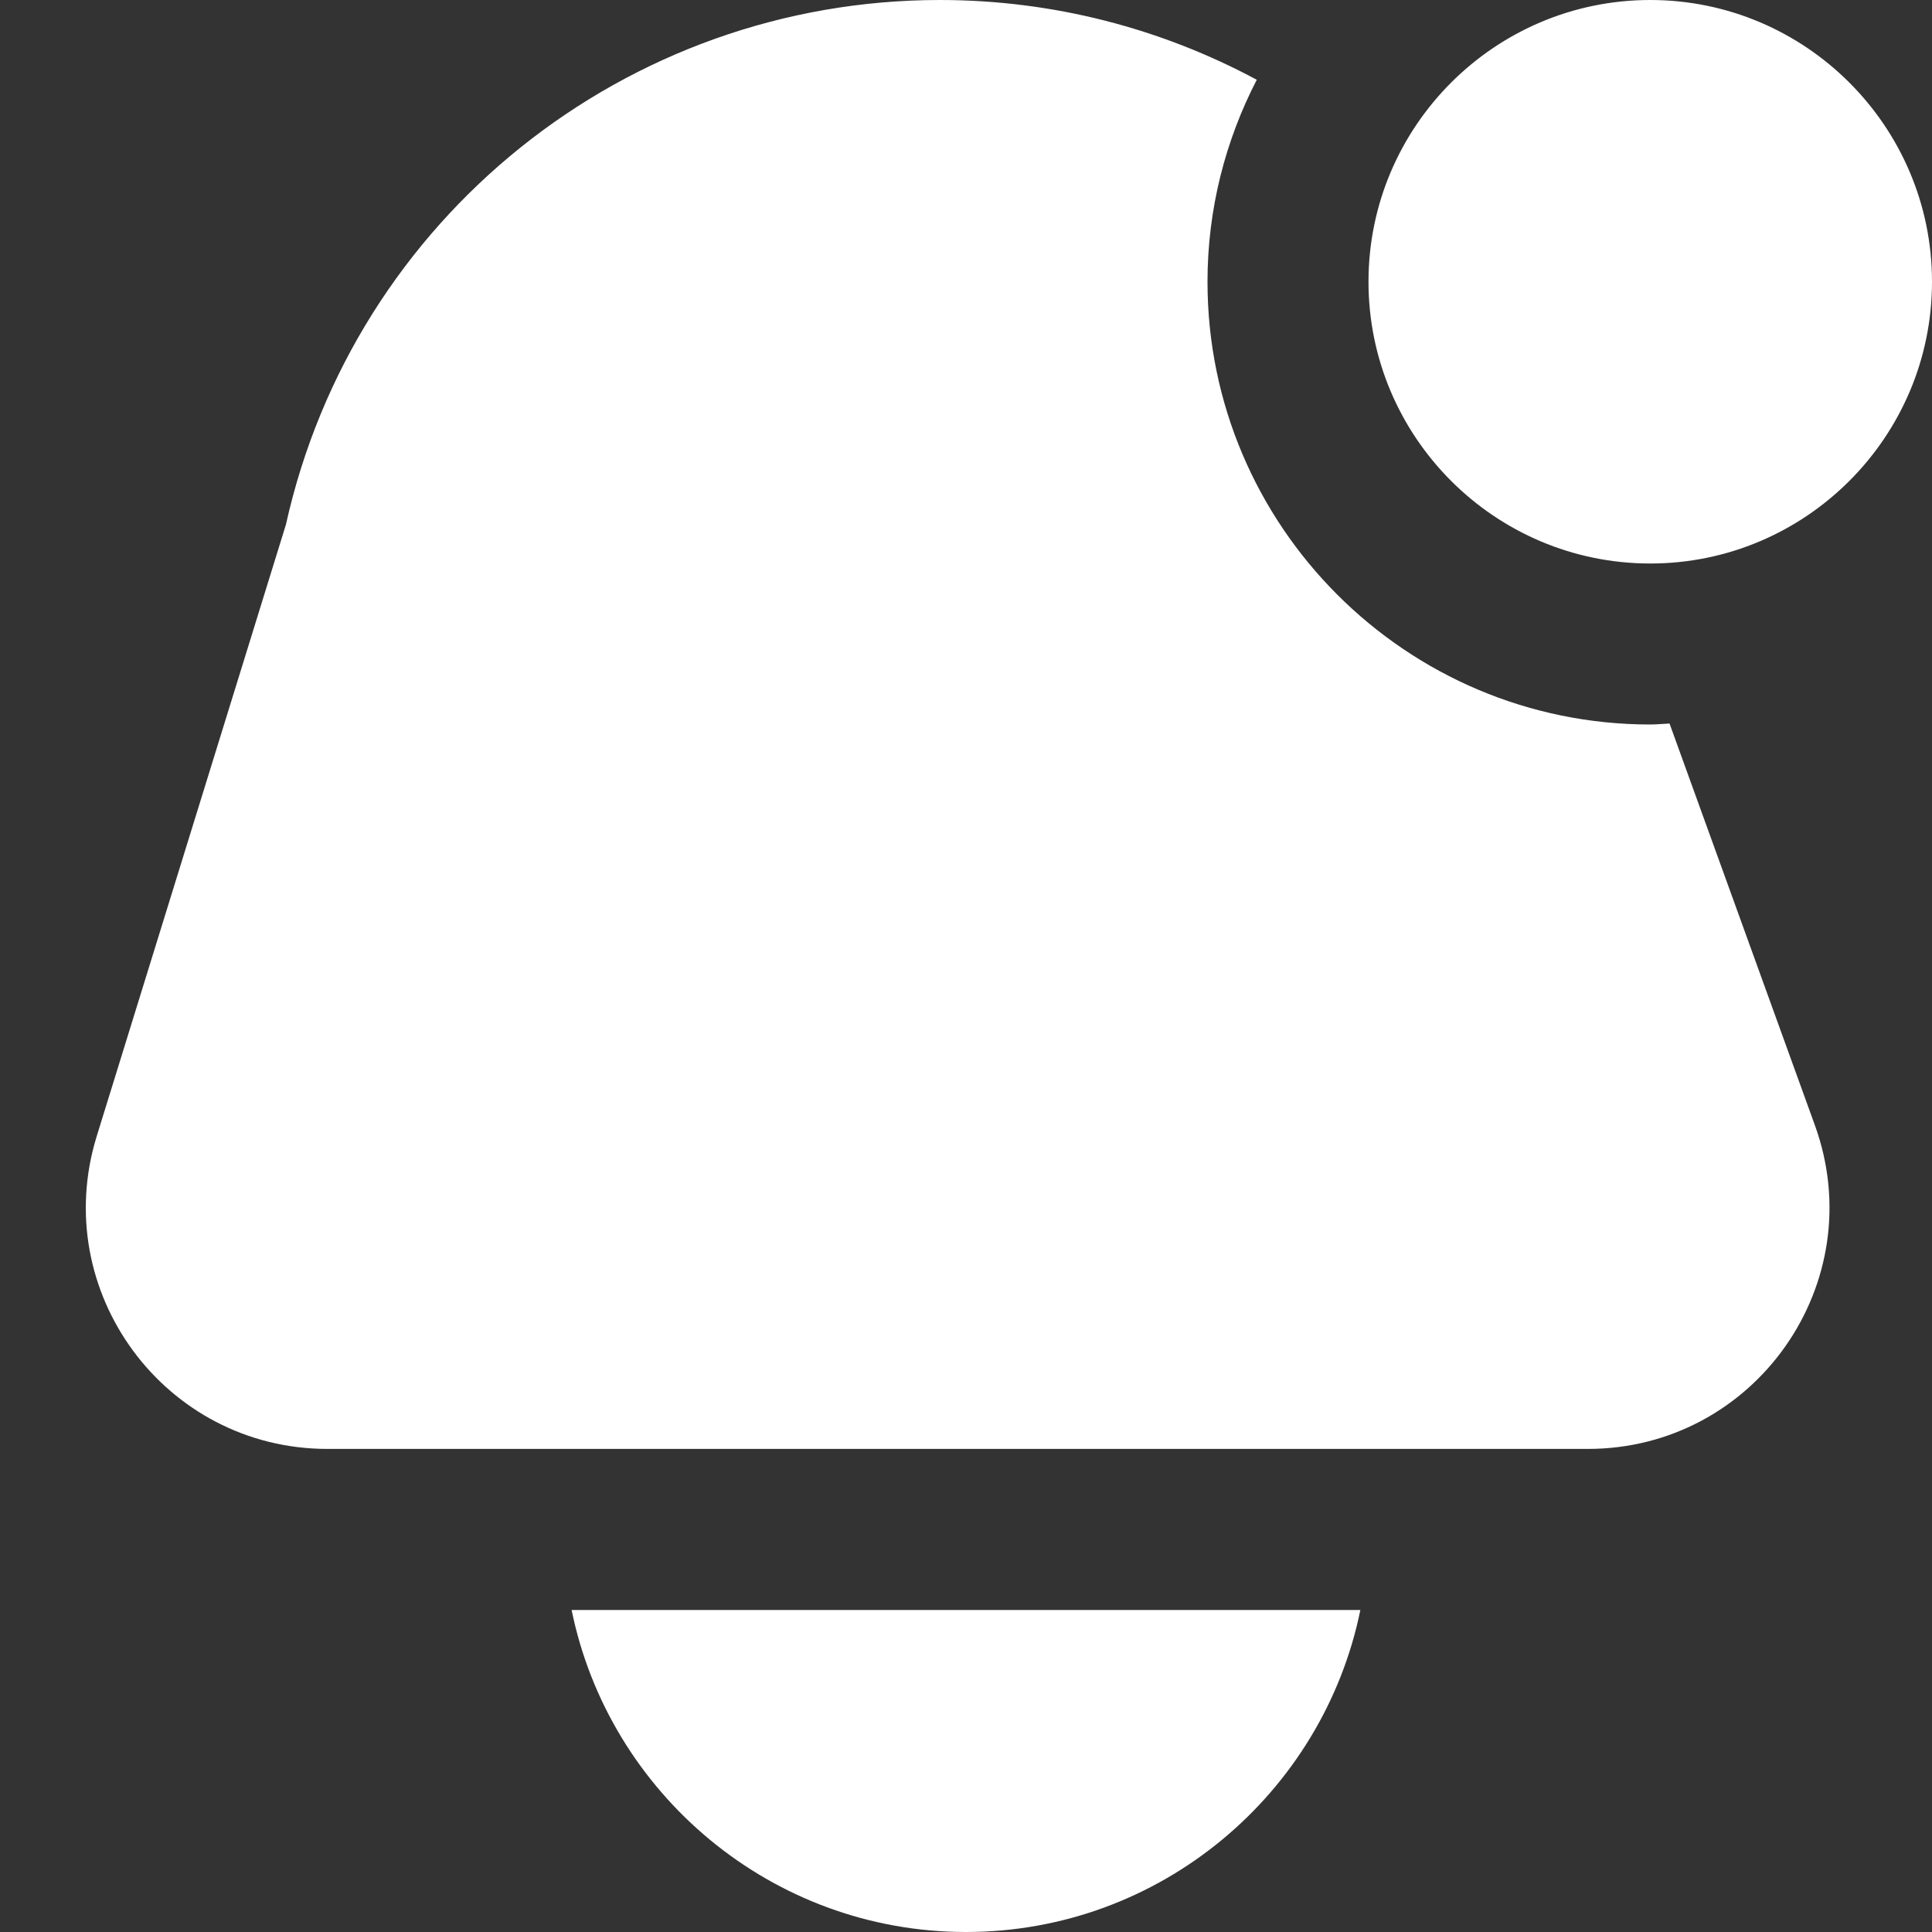 <svg width="100" height="100" viewBox="0 0 100 100" fill="none" xmlns="http://www.w3.org/2000/svg">
<rect x="0" y="0" width="100" height="100" fill="#333333" stroke="none"/>
<path d="M70.412 83.333C68.475 92.829 60.058 100 50 100C39.942 100 31.521 92.829 29.587 83.333H70.412ZM85.417 29.167C93.458 29.167 100 22.625 100 14.583C100 6.542 93.458 0 85.417 0C77.375 0 70.833 6.542 70.833 14.583C70.833 22.625 77.375 29.167 85.417 29.167ZM86.417 37.45C86.083 37.462 85.754 37.5 85.417 37.5C72.779 37.5 62.5 27.221 62.5 14.583C62.5 10.817 63.429 7.267 65.05 4.129C60.125 1.483 54.525 0 48.65 0C32.396 0 18.325 11.287 14.8 27.15L5.008 58.804C2.521 66.846 8.533 74.996 16.95 74.996H82.183C90.85 74.996 96.888 66.392 93.938 58.242L86.412 37.442L86.417 37.45Z" fill="white"/>
</svg>
